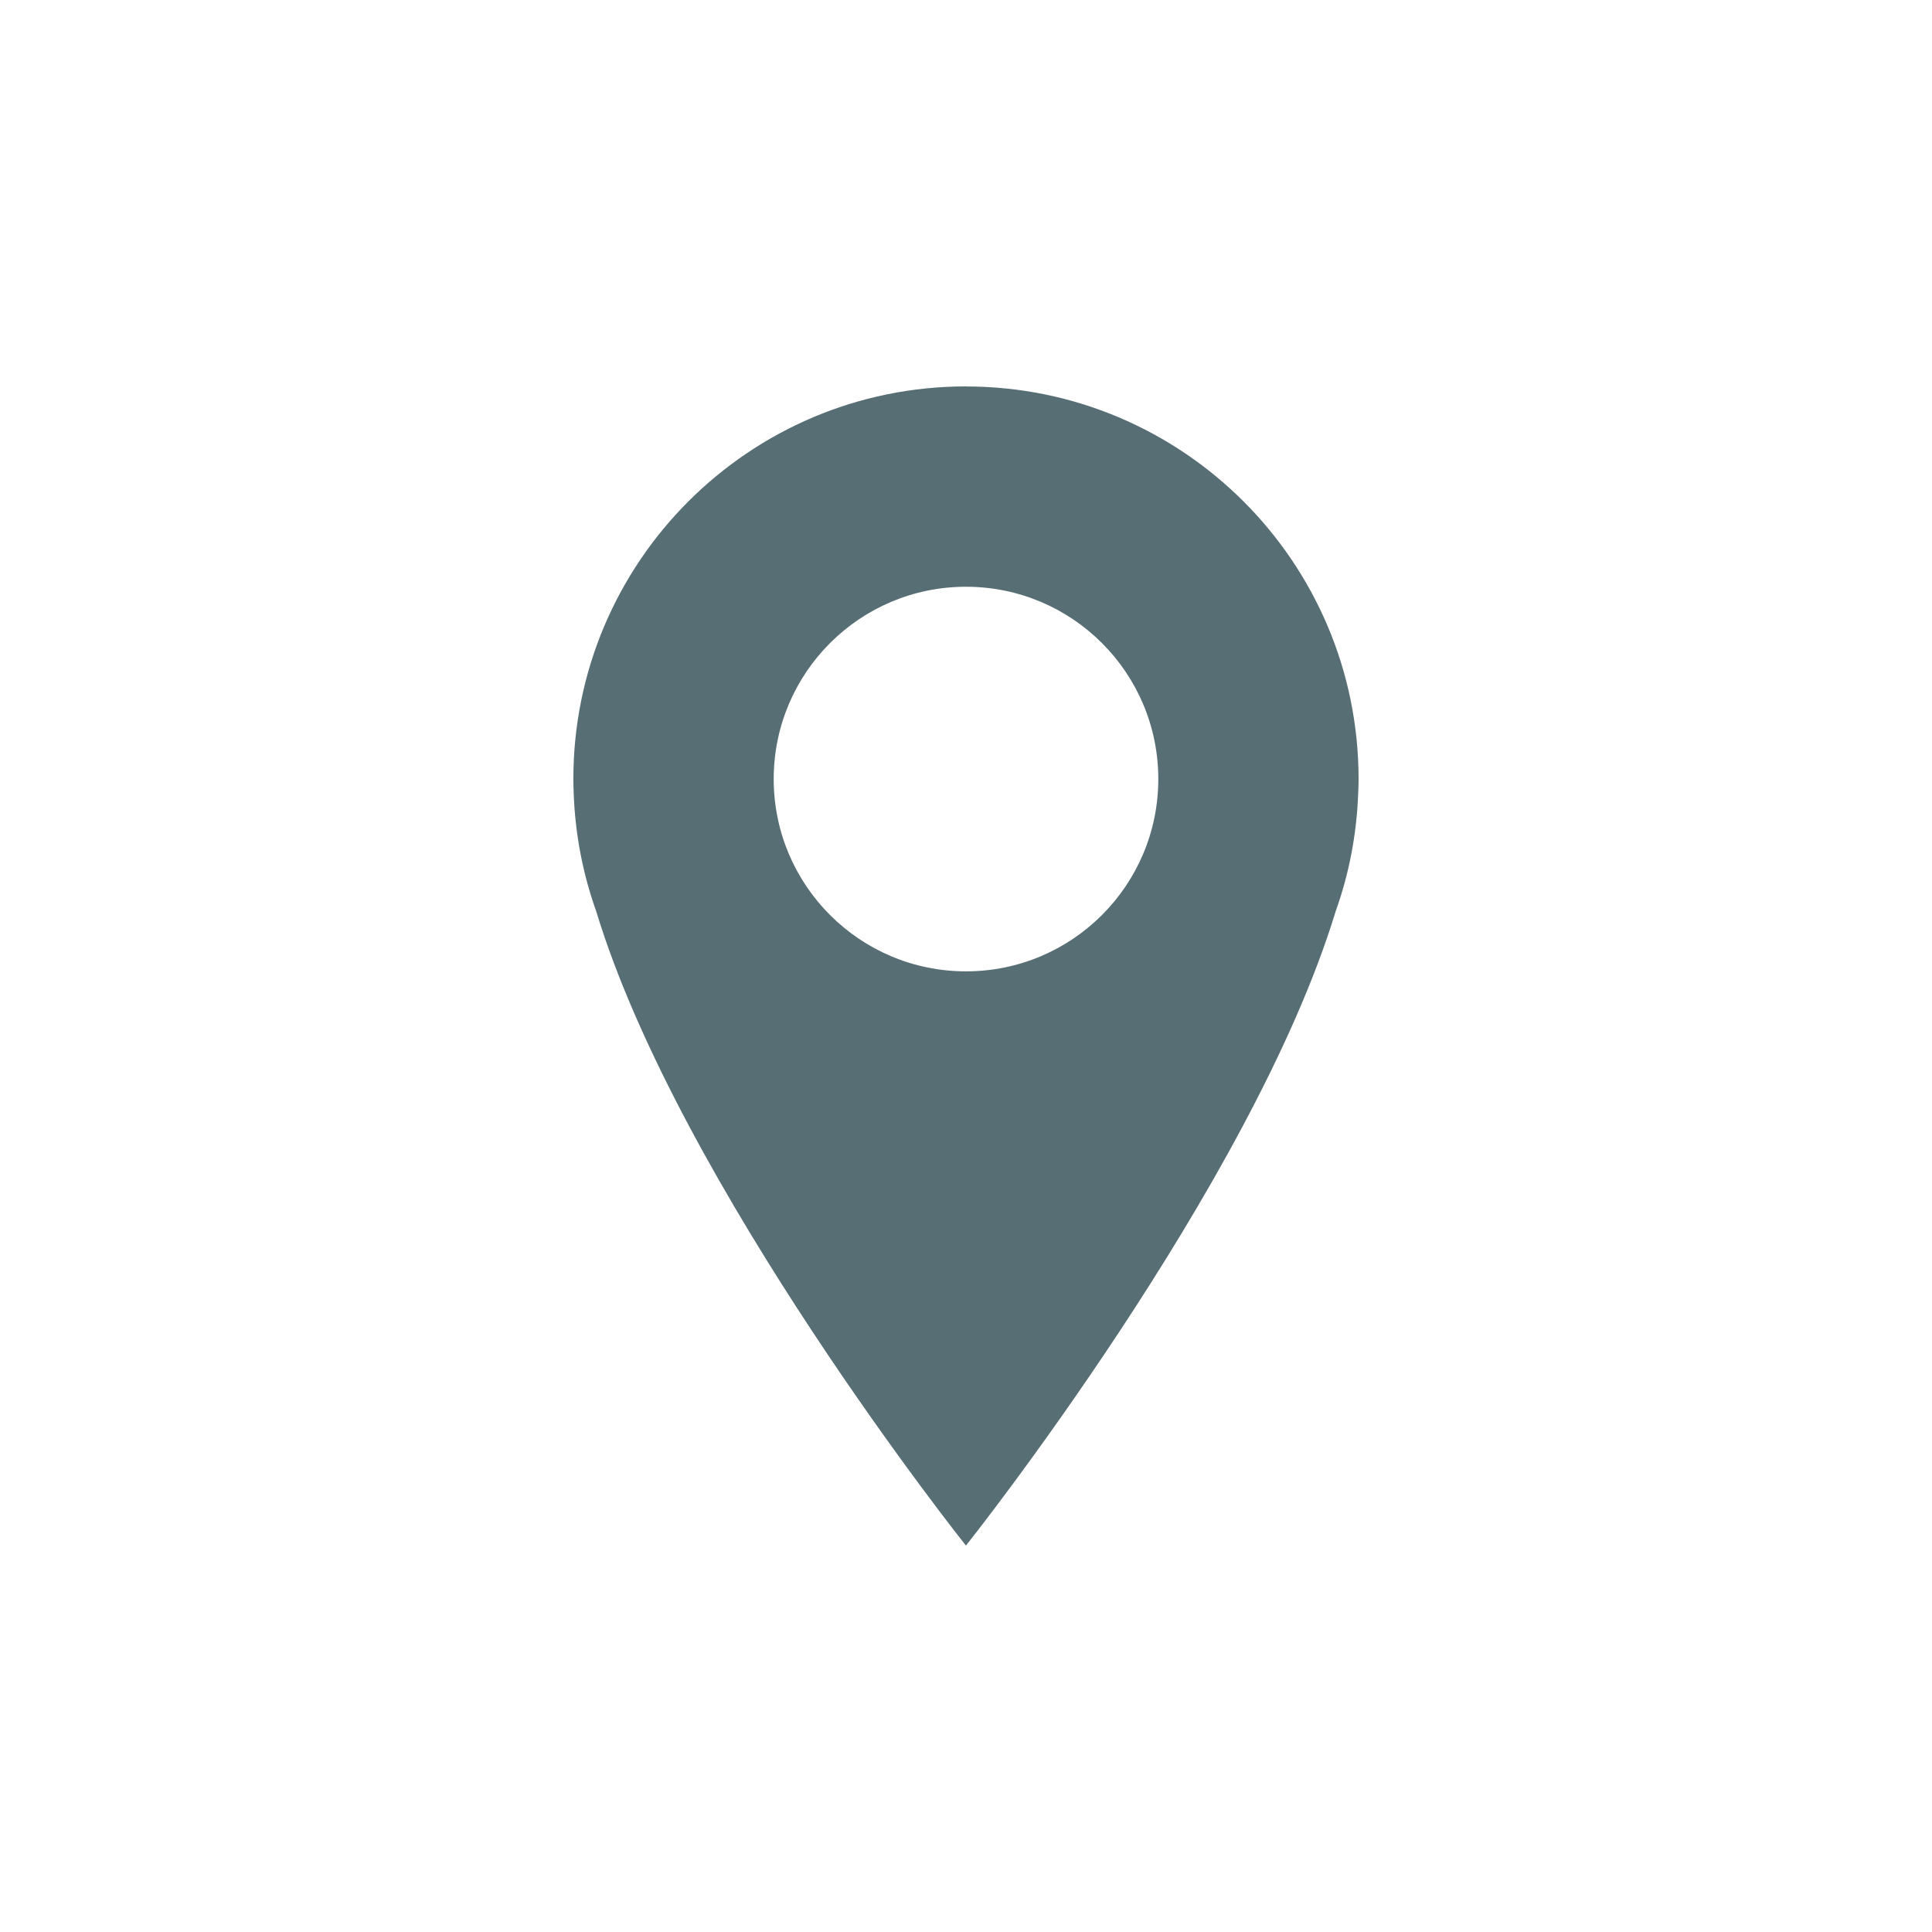 <?xml version="1.0" encoding="UTF-8" standalone="no"?>
<!-- Created with Inkscape (http://www.inkscape.org/) -->
<svg id="svg2" xmlns:rdf="http://www.w3.org/1999/02/22-rdf-syntax-ns#" xmlns="http://www.w3.org/2000/svg" height="100%" viewBox="0 0 30 30" width="100%" version="1.1" xmlns:cc="http://creativecommons.org/ns#" xmlns:dc="http://purl.org/dc/elements/1.1/">
 <path id="path3039" d="m15,6c-3.367,0-6.097,2.73-6.097,6.097,0,0.072,0.002,0.146,0.005,0.22,0.023,0.64,0.144,1.256,0.349,1.831,1.3,4.275,5.742,9.852,5.742,9.852s4.441-5.577,5.742-9.852c0.206-0.575,0.326-1.191,0.349-1.831,0.004-0.074,0.006-0.147,0.006-0.22,0-3.366-2.73-6.096-6.097-6.096zm0,9.083c-1.649,0-2.986-1.337-2.986-2.986,0-1.649,1.337-2.986,2.986-2.986,1.649,0,2.986,1.337,2.986,2.986,0,1.649-1.337,2.986-2.986,2.986z" fill="#586e75"/>
</svg>
